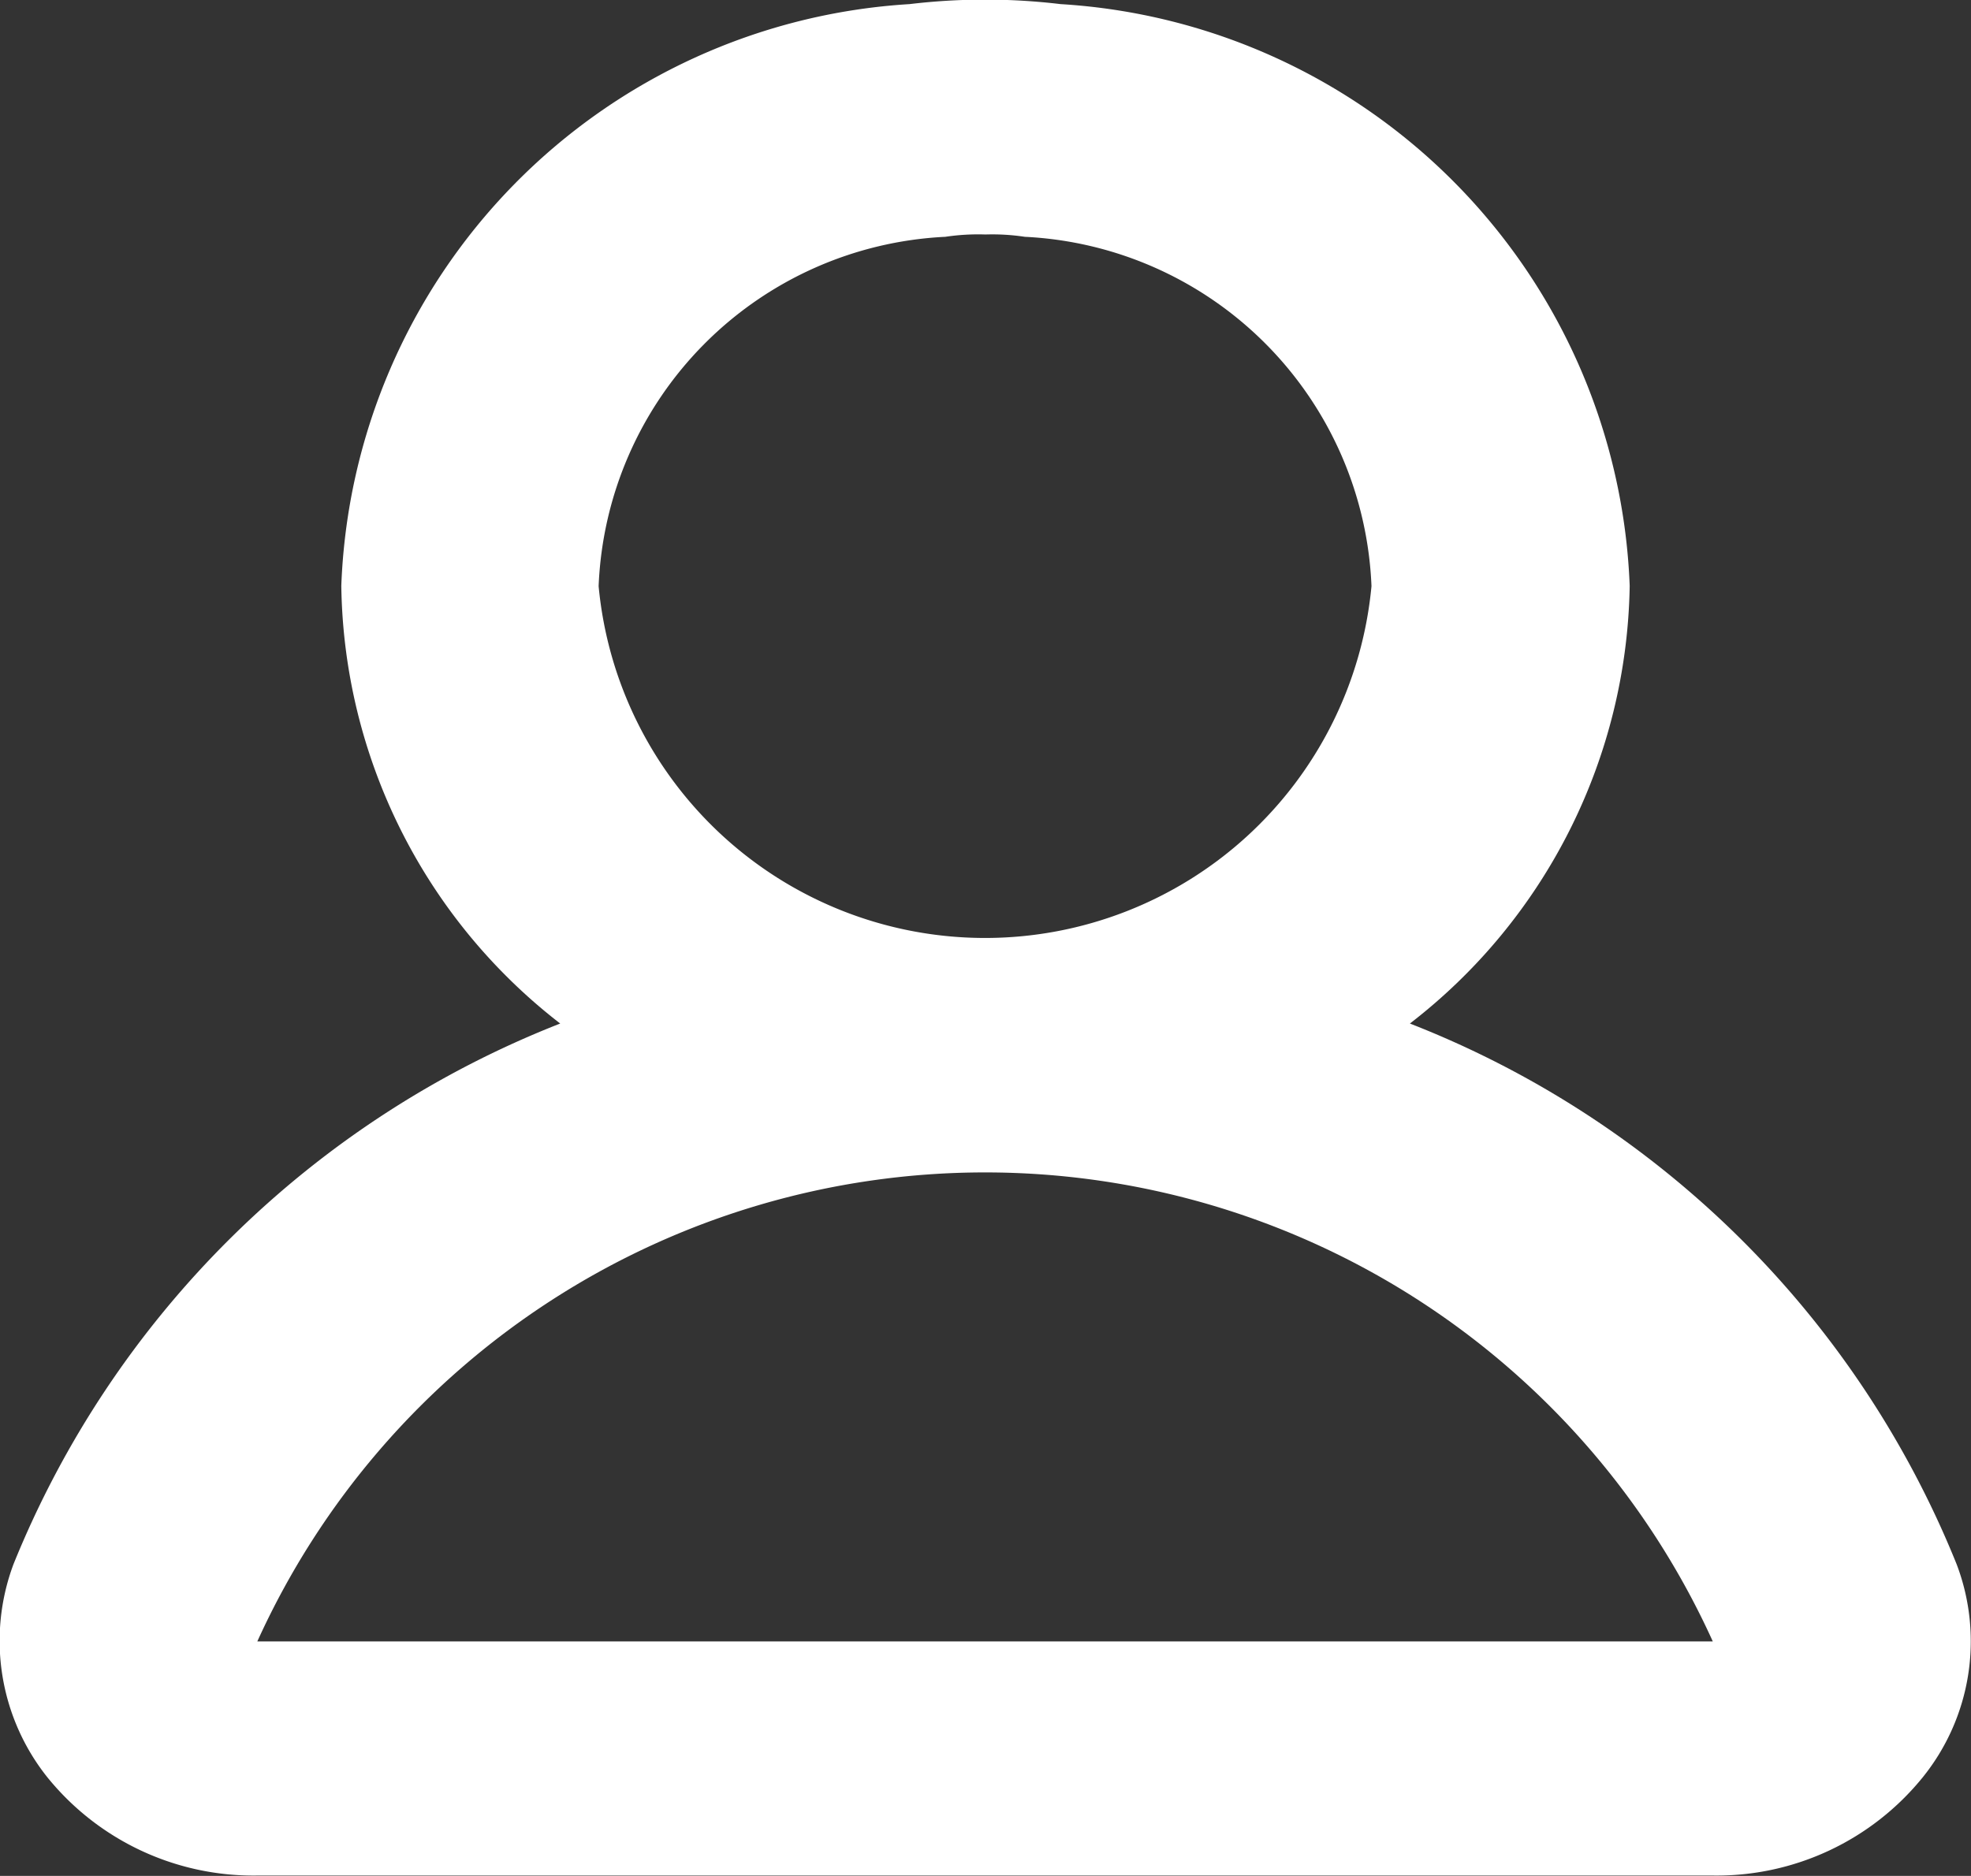 <svg xmlns="http://www.w3.org/2000/svg" width="22.06" height="21" viewBox="0 0 22.06 21">
  <rect x="0" y="0" width="22.06" height="21" fill="#333333" stroke="none"/>
<defs>
    <style>
      .cls-1 {
        fill: #fff;
        fill-rule: evenodd;
      }
    </style>
  </defs>
  <path id="profile_close_2" class="cls-1" d="M1770.87,91.513a10.855,10.855,0,0,0-6.12-6.055,6.309,6.309,0,0,0,2.46-4.9,6.785,6.785,0,0,0-6.37-6.512,7.123,7.123,0,0,0-1.69,0,6.776,6.776,0,0,0-6.36,6.512,6.3,6.3,0,0,0,2.45,4.9,10.885,10.885,0,0,0-6.12,6.055,2.451,2.451,0,0,0,.38,2.383,2.968,2.968,0,0,0,2.35,1.1h16.29a2.968,2.968,0,0,0,2.35-1.1A2.426,2.426,0,0,0,1770.87,91.513Zm-15.2-10.951a4.081,4.081,0,0,1,3.88-3.911,2.482,2.482,0,0,1,.45-0.026,2.426,2.426,0,0,1,.44.026,4.081,4.081,0,0,1,3.88,3.911A4.344,4.344,0,0,1,1755.67,80.562Zm-3.82,11.813a8.943,8.943,0,0,1,16.29,0h-16.29Z" transform="translate(-1748.97 -74)"/>
</svg>
